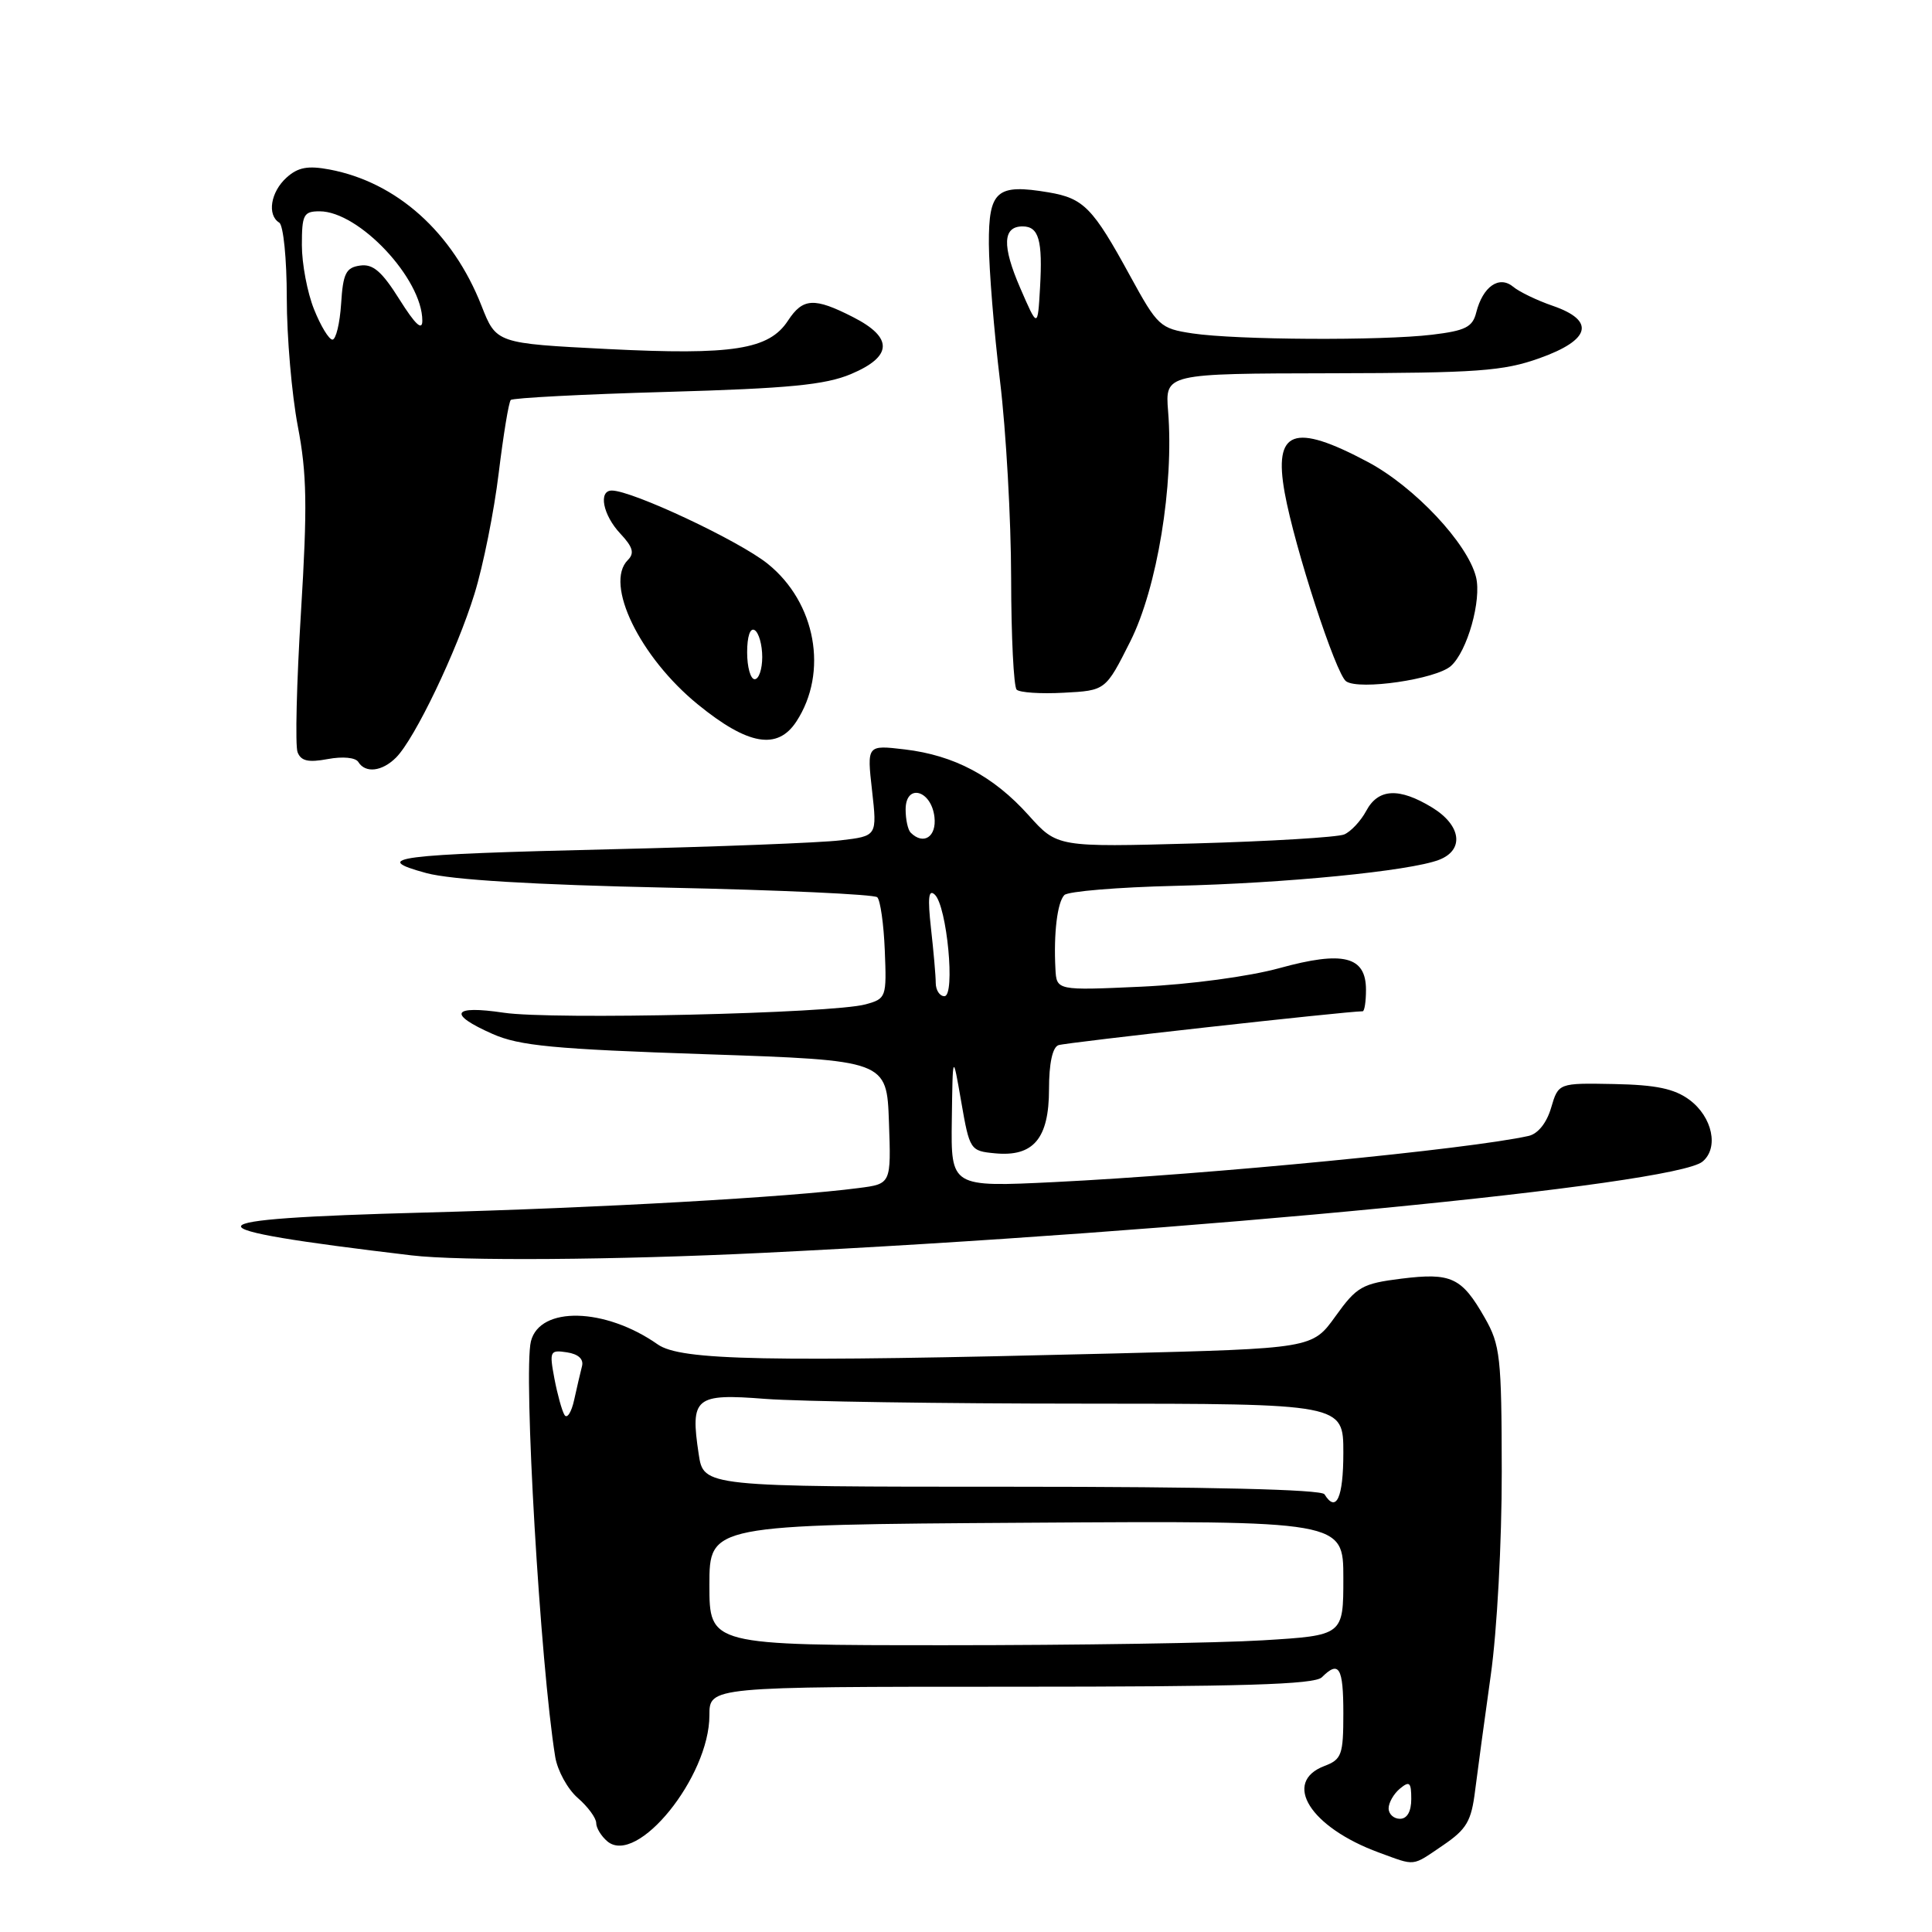 <?xml version="1.0" encoding="UTF-8" standalone="no"?>
<!DOCTYPE svg PUBLIC "-//W3C//DTD SVG 1.1//EN" "http://www.w3.org/Graphics/SVG/1.1/DTD/svg11.dtd" >
<svg xmlns="http://www.w3.org/2000/svg" xmlns:xlink="http://www.w3.org/1999/xlink" version="1.1" viewBox="0 0 256 256">
 <g >
 <path fill="currentColor"
d=" M 191.21 244.51 C 194.34 242.38 194.96 241.32 195.46 237.26 C 195.79 234.64 196.72 227.78 197.53 222.00 C 198.37 216.08 199.00 204.31 198.99 195.00 C 198.97 179.78 198.79 178.20 196.73 174.60 C 193.68 169.25 192.30 168.61 185.68 169.43 C 180.49 170.08 179.77 170.49 176.96 174.41 C 173.89 178.68 173.89 178.68 147.69 179.34 C 101.32 180.50 90.21 180.28 87.15 178.14 C 80.18 173.25 71.53 173.04 70.35 177.73 C 69.32 181.84 71.59 220.58 73.57 232.80 C 73.87 234.62 75.21 237.07 76.56 238.24 C 77.90 239.40 79.00 240.90 79.00 241.56 C 79.00 242.22 79.67 243.31 80.49 244.00 C 84.44 247.27 94.00 235.44 94.00 227.29 C 94.00 223.50 94.00 223.50 133.95 223.50 C 164.58 223.50 174.19 223.21 175.15 222.25 C 177.43 219.97 178.00 220.94 178.00 227.02 C 178.00 232.53 177.78 233.13 175.50 234.00 C 169.85 236.15 173.61 242.13 182.71 245.47 C 187.66 247.28 187.01 247.36 191.21 244.51 Z  M 101.10 166.01 C 157.41 163.26 221.88 157.01 225.59 153.92 C 227.78 152.11 226.91 148.01 223.87 145.74 C 221.87 144.26 219.46 143.75 213.87 143.64 C 206.50 143.50 206.50 143.50 205.53 146.79 C 204.94 148.80 203.78 150.25 202.53 150.52 C 194.70 152.27 160.24 155.62 139.75 156.63 C 126.00 157.30 126.00 157.30 126.12 148.40 C 126.24 139.50 126.24 139.50 127.37 146.00 C 128.48 152.38 128.56 152.51 131.84 152.82 C 136.94 153.31 139.00 150.86 139.00 144.31 C 139.00 140.92 139.46 138.77 140.25 138.49 C 141.21 138.14 178.43 134.00 180.56 134.00 C 180.80 134.00 181.00 132.72 181.00 131.15 C 181.00 126.71 177.99 125.95 169.54 128.28 C 165.51 129.39 157.70 130.44 151.25 130.74 C 140.00 131.25 140.00 131.25 139.85 128.38 C 139.60 123.69 140.10 119.56 141.03 118.60 C 141.51 118.11 148.11 117.56 155.70 117.38 C 170.32 117.04 186.77 115.42 190.66 113.94 C 194.07 112.64 193.64 109.36 189.75 106.99 C 185.38 104.33 182.62 104.47 181.03 107.45 C 180.31 108.79 178.99 110.20 178.11 110.57 C 177.22 110.94 168.31 111.48 158.30 111.76 C 140.09 112.26 140.09 112.26 136.30 108.03 C 131.64 102.84 126.45 100.08 119.87 99.30 C 114.87 98.71 114.87 98.71 115.55 104.74 C 116.23 110.78 116.23 110.78 111.37 111.35 C 108.69 111.67 95.03 112.20 81.00 112.53 C 52.33 113.21 48.95 113.64 56.50 115.69 C 59.81 116.58 70.63 117.24 88.50 117.62 C 103.35 117.93 115.84 118.51 116.24 118.89 C 116.65 119.28 117.10 122.45 117.24 125.95 C 117.49 132.15 117.43 132.33 114.70 133.08 C 110.32 134.29 73.15 135.15 66.75 134.19 C 59.90 133.17 59.27 134.35 65.26 137.00 C 68.83 138.58 73.38 139.01 93.51 139.69 C 117.50 140.50 117.50 140.50 117.79 148.68 C 118.08 156.87 118.08 156.87 113.79 157.42 C 104.50 158.64 79.33 160.06 56.25 160.67 C 24.31 161.52 23.94 162.71 54.50 166.34 C 60.91 167.11 81.61 166.96 101.10 166.01 Z  M 52.48 100.38 C 54.96 97.90 60.53 86.28 62.87 78.69 C 64.03 74.94 65.47 67.74 66.08 62.69 C 66.70 57.63 67.41 53.27 67.68 53.00 C 67.94 52.73 77.24 52.24 88.33 51.93 C 104.52 51.47 109.34 51.00 112.75 49.57 C 118.28 47.24 118.38 44.74 113.04 42.02 C 107.89 39.39 106.39 39.47 104.41 42.49 C 101.90 46.33 97.10 47.08 80.54 46.25 C 65.76 45.50 65.76 45.50 63.80 40.51 C 59.98 30.78 52.57 24.14 43.66 22.46 C 40.78 21.92 39.47 22.17 37.96 23.54 C 35.86 25.44 35.37 28.49 37.00 29.50 C 37.55 29.84 38.00 34.31 38.00 39.47 C 38.00 44.62 38.66 52.27 39.46 56.47 C 40.67 62.78 40.74 67.09 39.88 81.12 C 39.30 90.46 39.10 98.81 39.43 99.67 C 39.88 100.84 40.85 101.06 43.43 100.58 C 45.41 100.21 47.11 100.37 47.48 100.97 C 48.42 102.49 50.63 102.23 52.48 100.38 Z  M 105.52 95.61 C 109.79 89.09 108.11 79.83 101.72 74.70 C 97.93 71.65 83.77 65.00 81.07 65.00 C 79.25 65.00 79.89 68.25 82.19 70.70 C 83.87 72.49 84.10 73.30 83.19 74.21 C 80.05 77.35 84.78 87.08 92.48 93.35 C 99.11 98.75 103.02 99.43 105.52 95.61 Z  M 149.77 84.99 C 153.33 77.91 155.57 64.27 154.78 54.50 C 154.38 49.50 154.38 49.50 176.44 49.46 C 195.75 49.42 199.19 49.18 204.00 47.46 C 210.79 45.04 211.43 42.48 205.74 40.52 C 203.67 39.81 201.31 38.67 200.49 37.99 C 198.64 36.46 196.48 37.97 195.61 41.40 C 195.13 43.34 194.18 43.82 189.77 44.35 C 183.03 45.16 163.84 45.05 158.02 44.18 C 153.71 43.53 153.40 43.24 149.74 36.55 C 144.81 27.52 143.60 26.28 138.95 25.49 C 132.07 24.33 131.00 25.25 131.03 32.32 C 131.05 35.72 131.71 43.90 132.51 50.50 C 133.31 57.10 133.97 68.84 133.98 76.58 C 133.99 84.33 134.32 90.99 134.71 91.38 C 135.10 91.77 137.91 91.96 140.96 91.79 C 146.50 91.50 146.50 91.50 149.77 84.99 Z  M 192.25 88.25 C 194.43 86.31 196.34 79.51 195.58 76.46 C 194.46 71.99 187.43 64.51 181.26 61.22 C 171.42 55.98 168.73 56.98 170.23 65.30 C 171.55 72.58 177.01 89.34 178.37 90.28 C 180.12 91.49 190.29 90.00 192.25 88.25 Z  M 184.00 239.62 C 184.00 238.86 184.68 237.68 185.50 237.00 C 186.77 235.95 187.00 236.16 187.00 238.38 C 187.00 240.04 186.45 241.00 185.50 241.00 C 184.68 241.00 184.00 240.38 184.00 239.62 Z  M 94.00 210.02 C 94.00 202.04 94.00 202.04 136.00 201.77 C 178.00 201.50 178.00 201.50 178.00 209.10 C 178.00 216.70 178.00 216.70 167.34 217.35 C 161.48 217.71 142.58 218.00 125.34 218.00 C 94.00 218.00 94.00 218.00 94.00 210.02 Z  M 175.50 198.00 C 175.10 197.36 160.19 197.00 134.05 197.00 C 93.23 197.00 93.23 197.00 92.58 192.67 C 91.45 185.16 92.08 184.63 101.41 185.36 C 105.86 185.70 124.91 185.99 143.75 185.99 C 178.00 186.00 178.00 186.00 178.00 192.50 C 178.00 198.46 177.06 200.53 175.50 198.00 Z  M 74.80 187.49 C 74.46 186.94 73.86 184.76 73.46 182.66 C 72.78 179.03 72.87 178.85 75.12 179.19 C 76.63 179.42 77.36 180.09 77.12 181.02 C 76.91 181.84 76.44 183.85 76.08 185.49 C 75.72 187.14 75.14 188.04 74.80 187.49 Z  M 123.99 130.25 C 123.99 129.29 123.70 126.03 123.36 123.00 C 122.91 118.96 123.04 117.78 123.86 118.54 C 125.48 120.04 126.61 132.00 125.14 132.00 C 124.51 132.00 124.00 131.21 123.99 130.25 Z  M 120.67 110.33 C 120.30 109.97 120.00 108.58 120.00 107.26 C 120.00 103.77 123.40 104.66 123.82 108.26 C 124.12 110.88 122.37 112.03 120.67 110.33 Z  M 41.61 40.98 C 40.72 38.77 40.00 34.94 40.00 32.48 C 40.00 28.44 40.23 28.00 42.35 28.00 C 47.57 28.00 55.97 36.95 55.96 42.50 C 55.96 43.88 55.03 43.01 52.94 39.69 C 50.60 35.96 49.42 34.94 47.71 35.19 C 45.84 35.45 45.45 36.23 45.20 40.25 C 45.03 42.86 44.51 45.00 44.05 45.00 C 43.59 45.00 42.49 43.19 41.61 40.98 Z  M 99.00 86.44 C 99.00 84.32 99.40 83.13 100.00 83.50 C 100.55 83.84 101.00 85.44 101.00 87.06 C 101.00 88.68 100.55 90.00 100.00 90.00 C 99.45 90.00 99.00 88.40 99.00 86.44 Z  M 135.18 38.15 C 132.76 32.57 132.86 30.00 135.50 30.00 C 137.65 30.00 138.17 31.83 137.81 38.12 C 137.50 43.50 137.50 43.50 135.18 38.15 Z "/>
</g>
</svg>